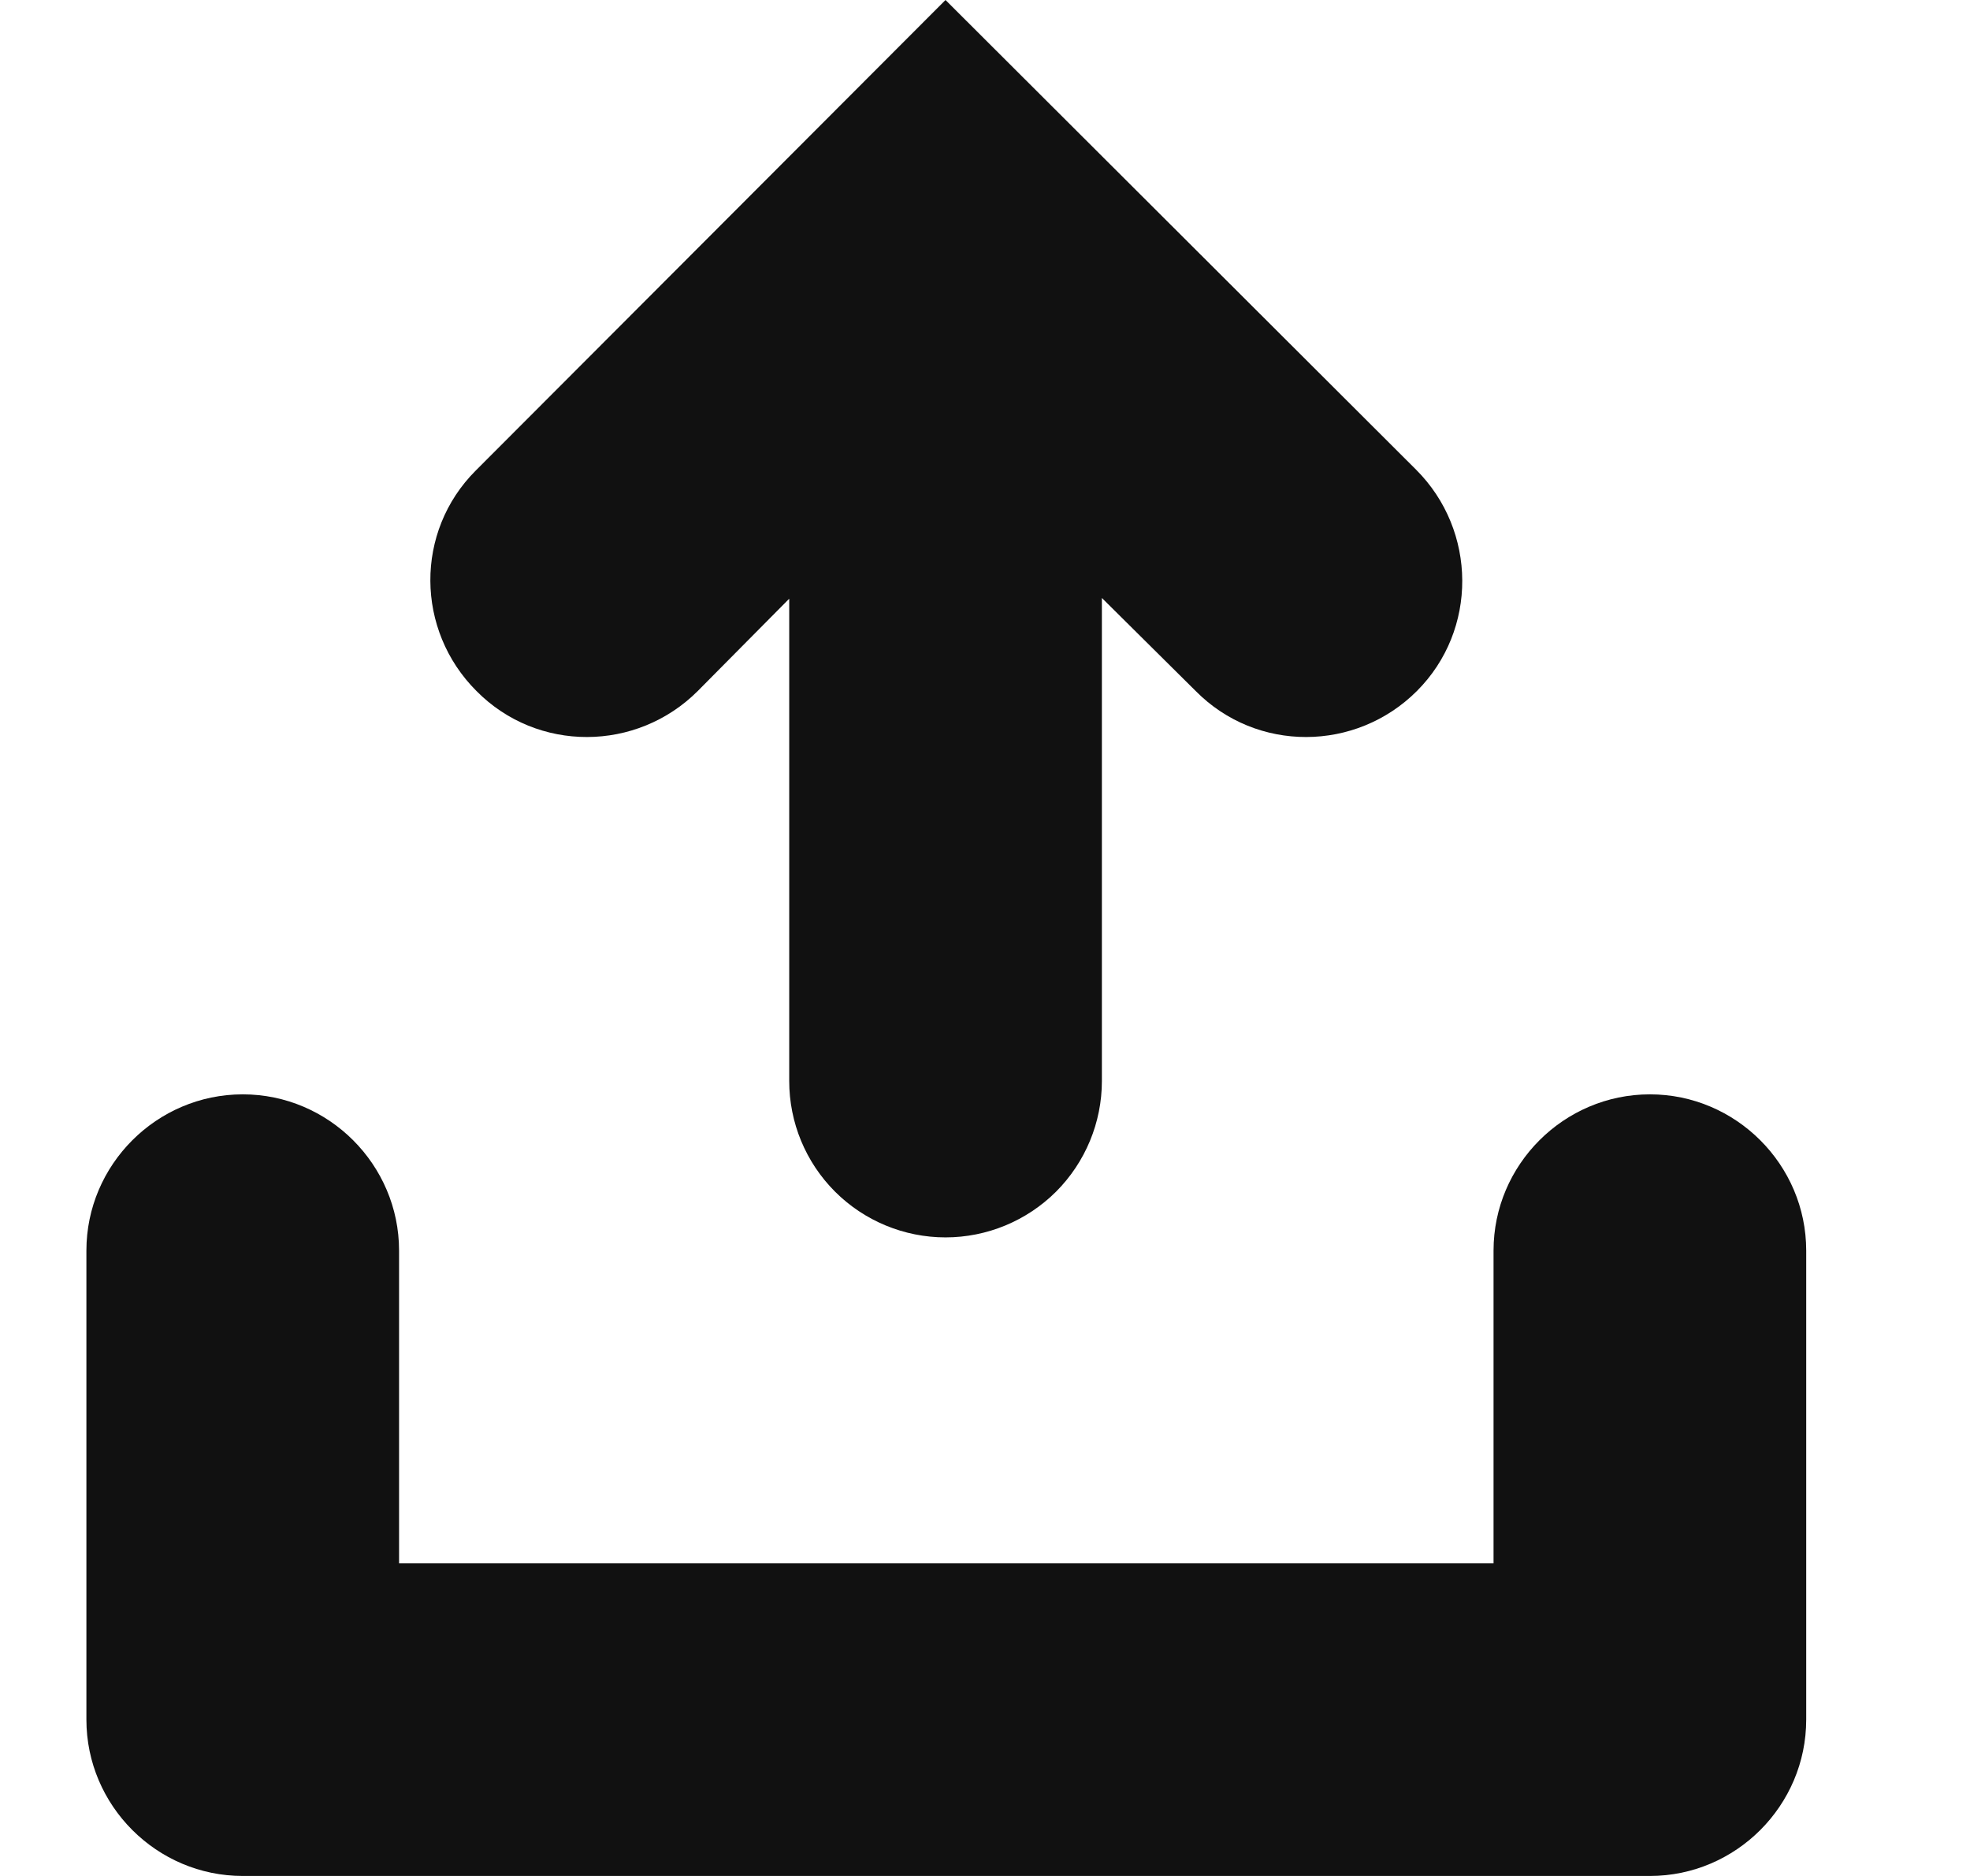 <svg width="21" height="20" viewBox="0 0 21 20" fill="none" xmlns="http://www.w3.org/2000/svg">
<path d="M17.588 11.667C18.504 11.667 19.254 12.417 19.254 13.333V18.333C19.254 19.25 18.504 20 17.588 20H2.588C1.671 20 0.921 19.25 0.921 18.333V13.333C0.921 12.417 1.671 11.667 2.588 11.667C3.504 11.667 4.254 12.417 4.254 13.333V16.667H15.921V13.333C15.921 12.417 16.671 11.667 17.588 11.667ZM7.438 7.367C6.788 8.017 5.729 8.025 5.079 7.367C4.429 6.717 4.421 5.667 5.071 5.017L10.079 0L15.096 5.008C15.746 5.658 15.754 6.717 15.104 7.367C14.454 8.017 13.396 8.025 12.746 7.367L11.746 6.375V11.525C11.746 11.967 11.57 12.391 11.258 12.704C10.945 13.016 10.521 13.192 10.079 13.192C9.637 13.192 9.213 13.016 8.901 12.704C8.588 12.391 8.413 11.967 8.413 11.525V6.383L7.438 7.367Z" fill="#111111"/>
</svg>
